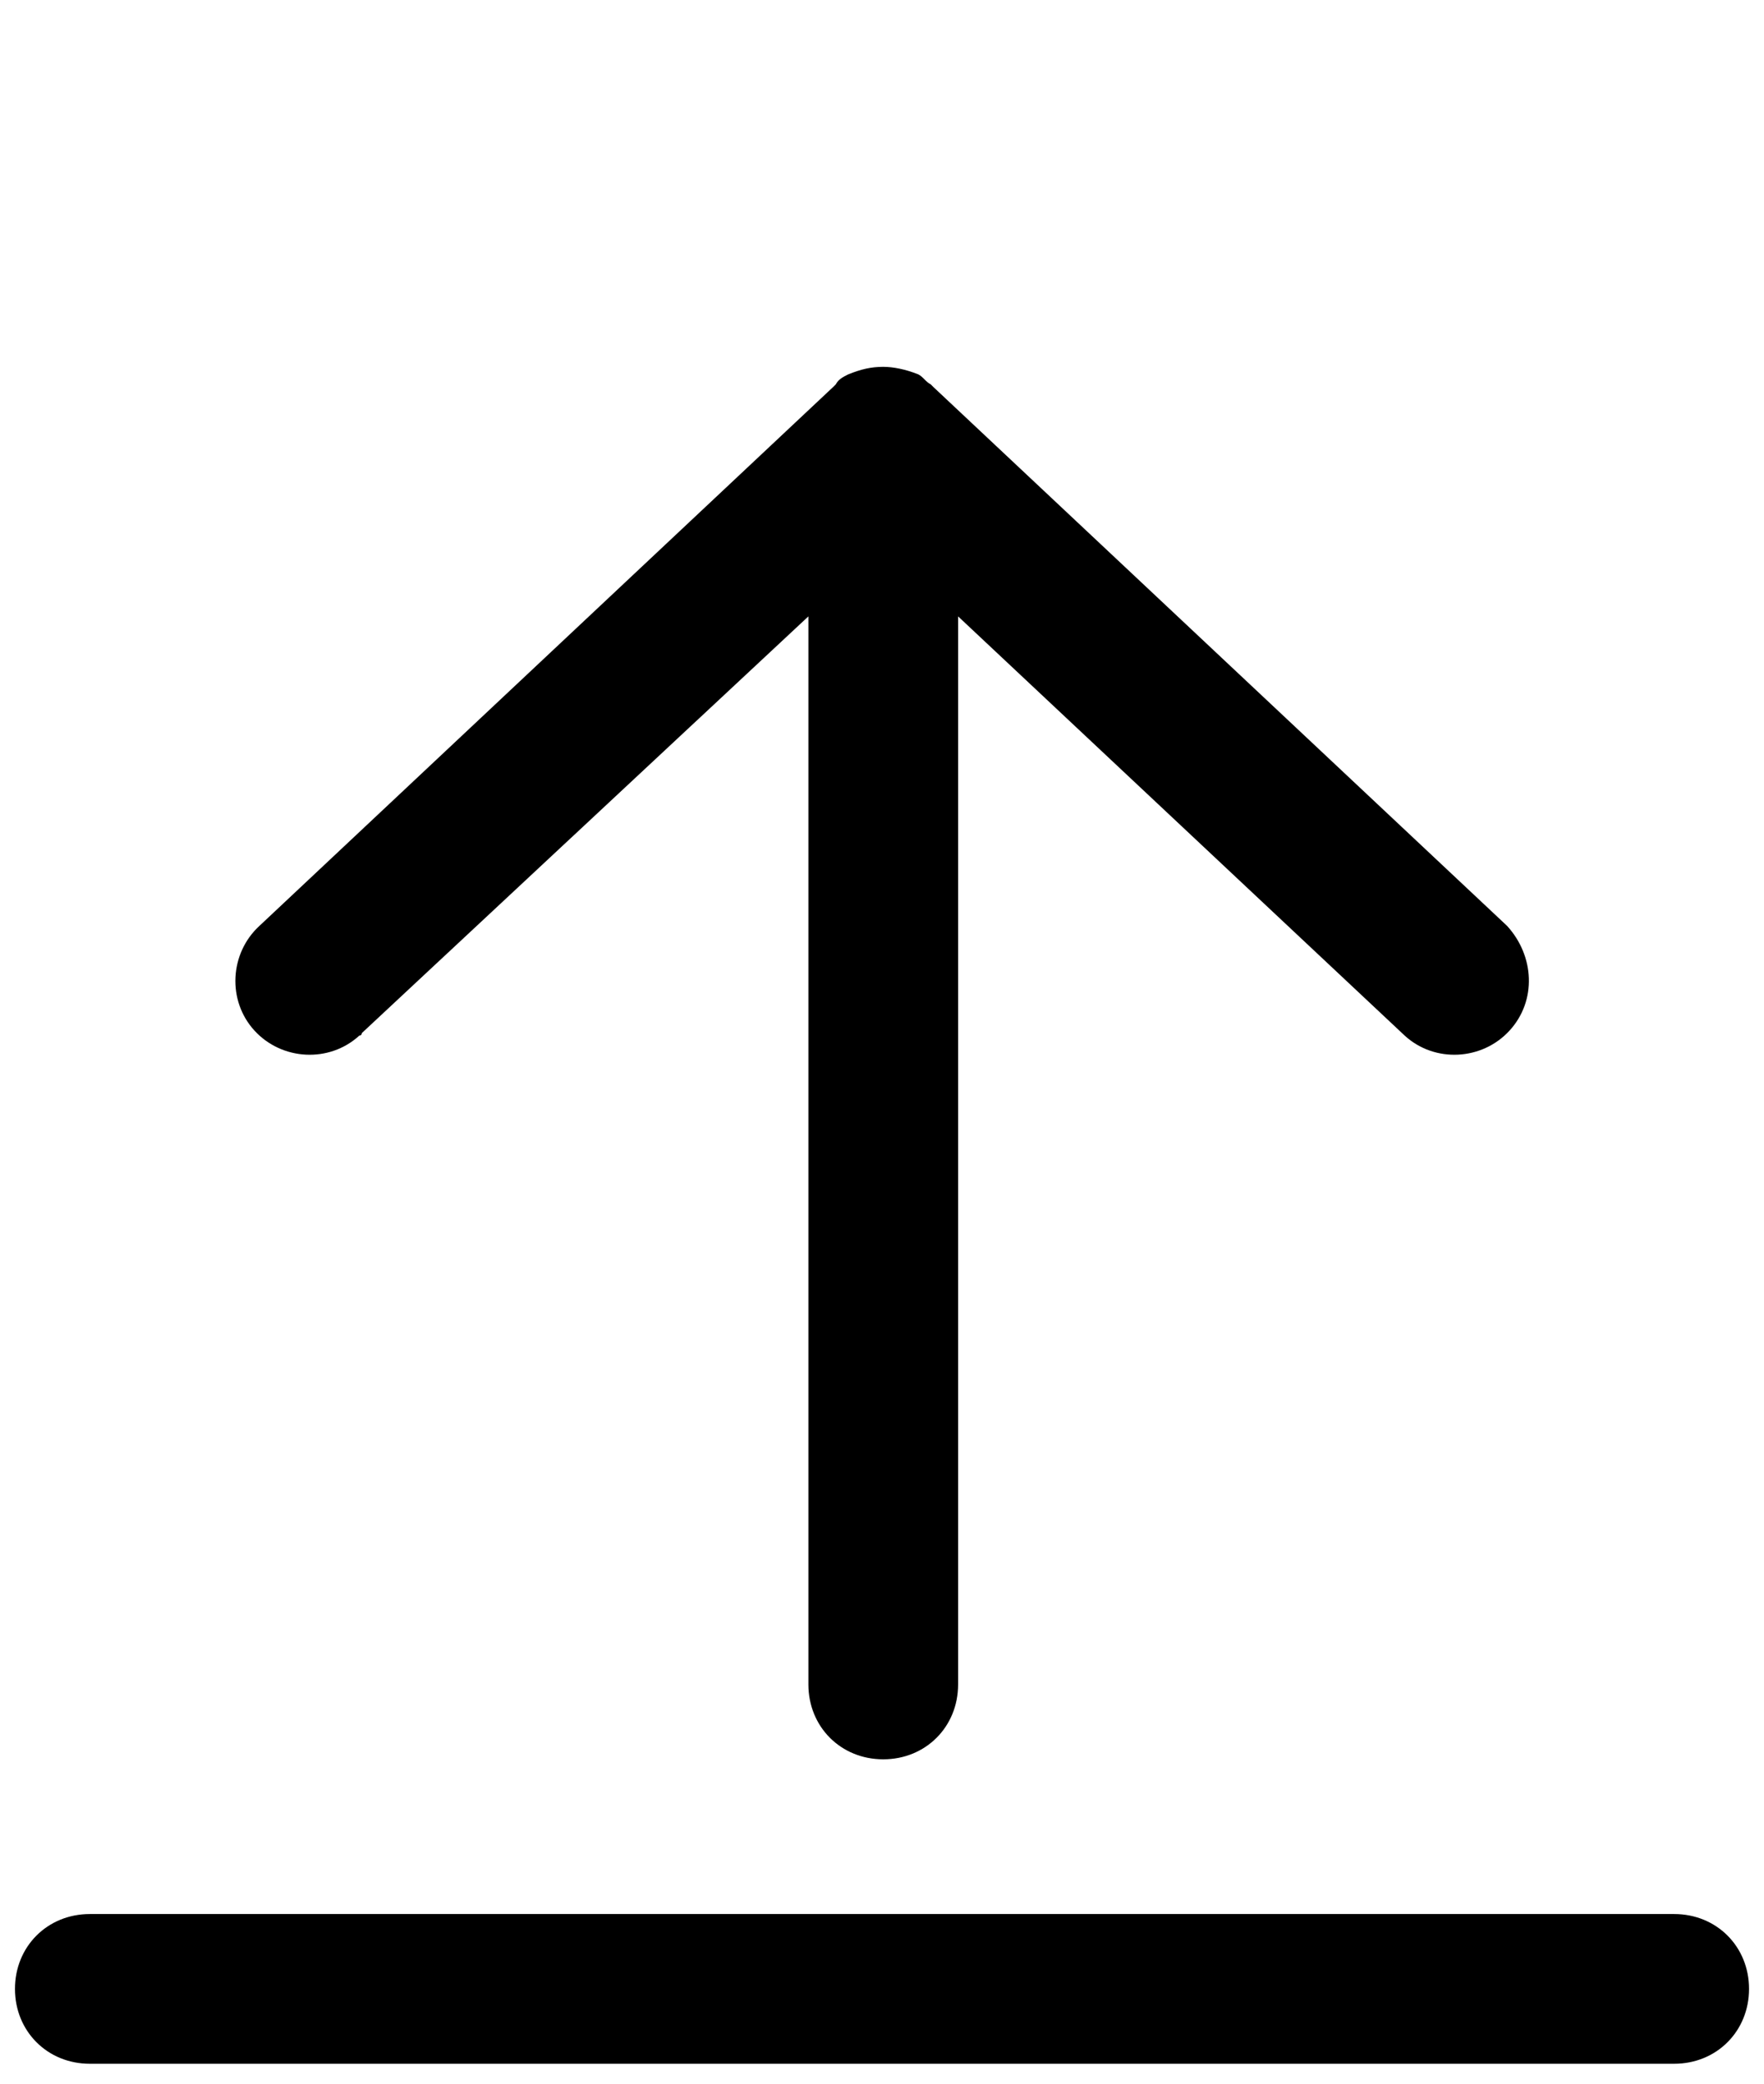 <?xml version="1.0" encoding="utf-8"?>
<!-- Generator: Adobe Illustrator 24.0.0, SVG Export Plug-In . SVG Version: 6.00 Build 0)  -->
<svg version="1.1" id="Ebene_1" xmlns="http://www.w3.org/2000/svg" xmlns:xlink="http://www.w3.org/1999/xlink" x="0px" y="0px"
	 viewBox="0 0 70.7 83.5" style="enable-background:new 0 0 70.7 83.5;" xml:space="preserve">
<title>05</title>
<path id="arrow" d="M35.4,70.5c1.7,0,3-1.3,3-3V24.7l17.9,16.8c1.2,1.1,3.1,1,4.2-0.2c1.1-1.2,1-3-0.1-4.2l-23-21.6l-0.1-0.1
	c-0.2-0.1-0.3-0.3-0.5-0.4l0,0c-0.5-0.2-1-0.3-1.4-0.3l0,0c-0.5,0-0.9,0.1-1.4,0.3l0,0c-0.2,0.1-0.4,0.2-0.5,0.4l-0.1,0.1l-23,21.6
	c-1.2,1.1-1.3,3-0.2,4.2s3,1.3,4.2,0.2c0,0,0.1,0,0.1-0.1l17.9-16.7v42.8C32.4,69.2,33.7,70.5,35.4,70.5z"/>
<path d="M67.1,76.7H3.6c-1.7,0-3,1.3-3,3s1.3,3,3,3h63.5c1.7,0,3-1.3,3-3S68.8,76.7,67.1,76.7z"/>
</svg>
